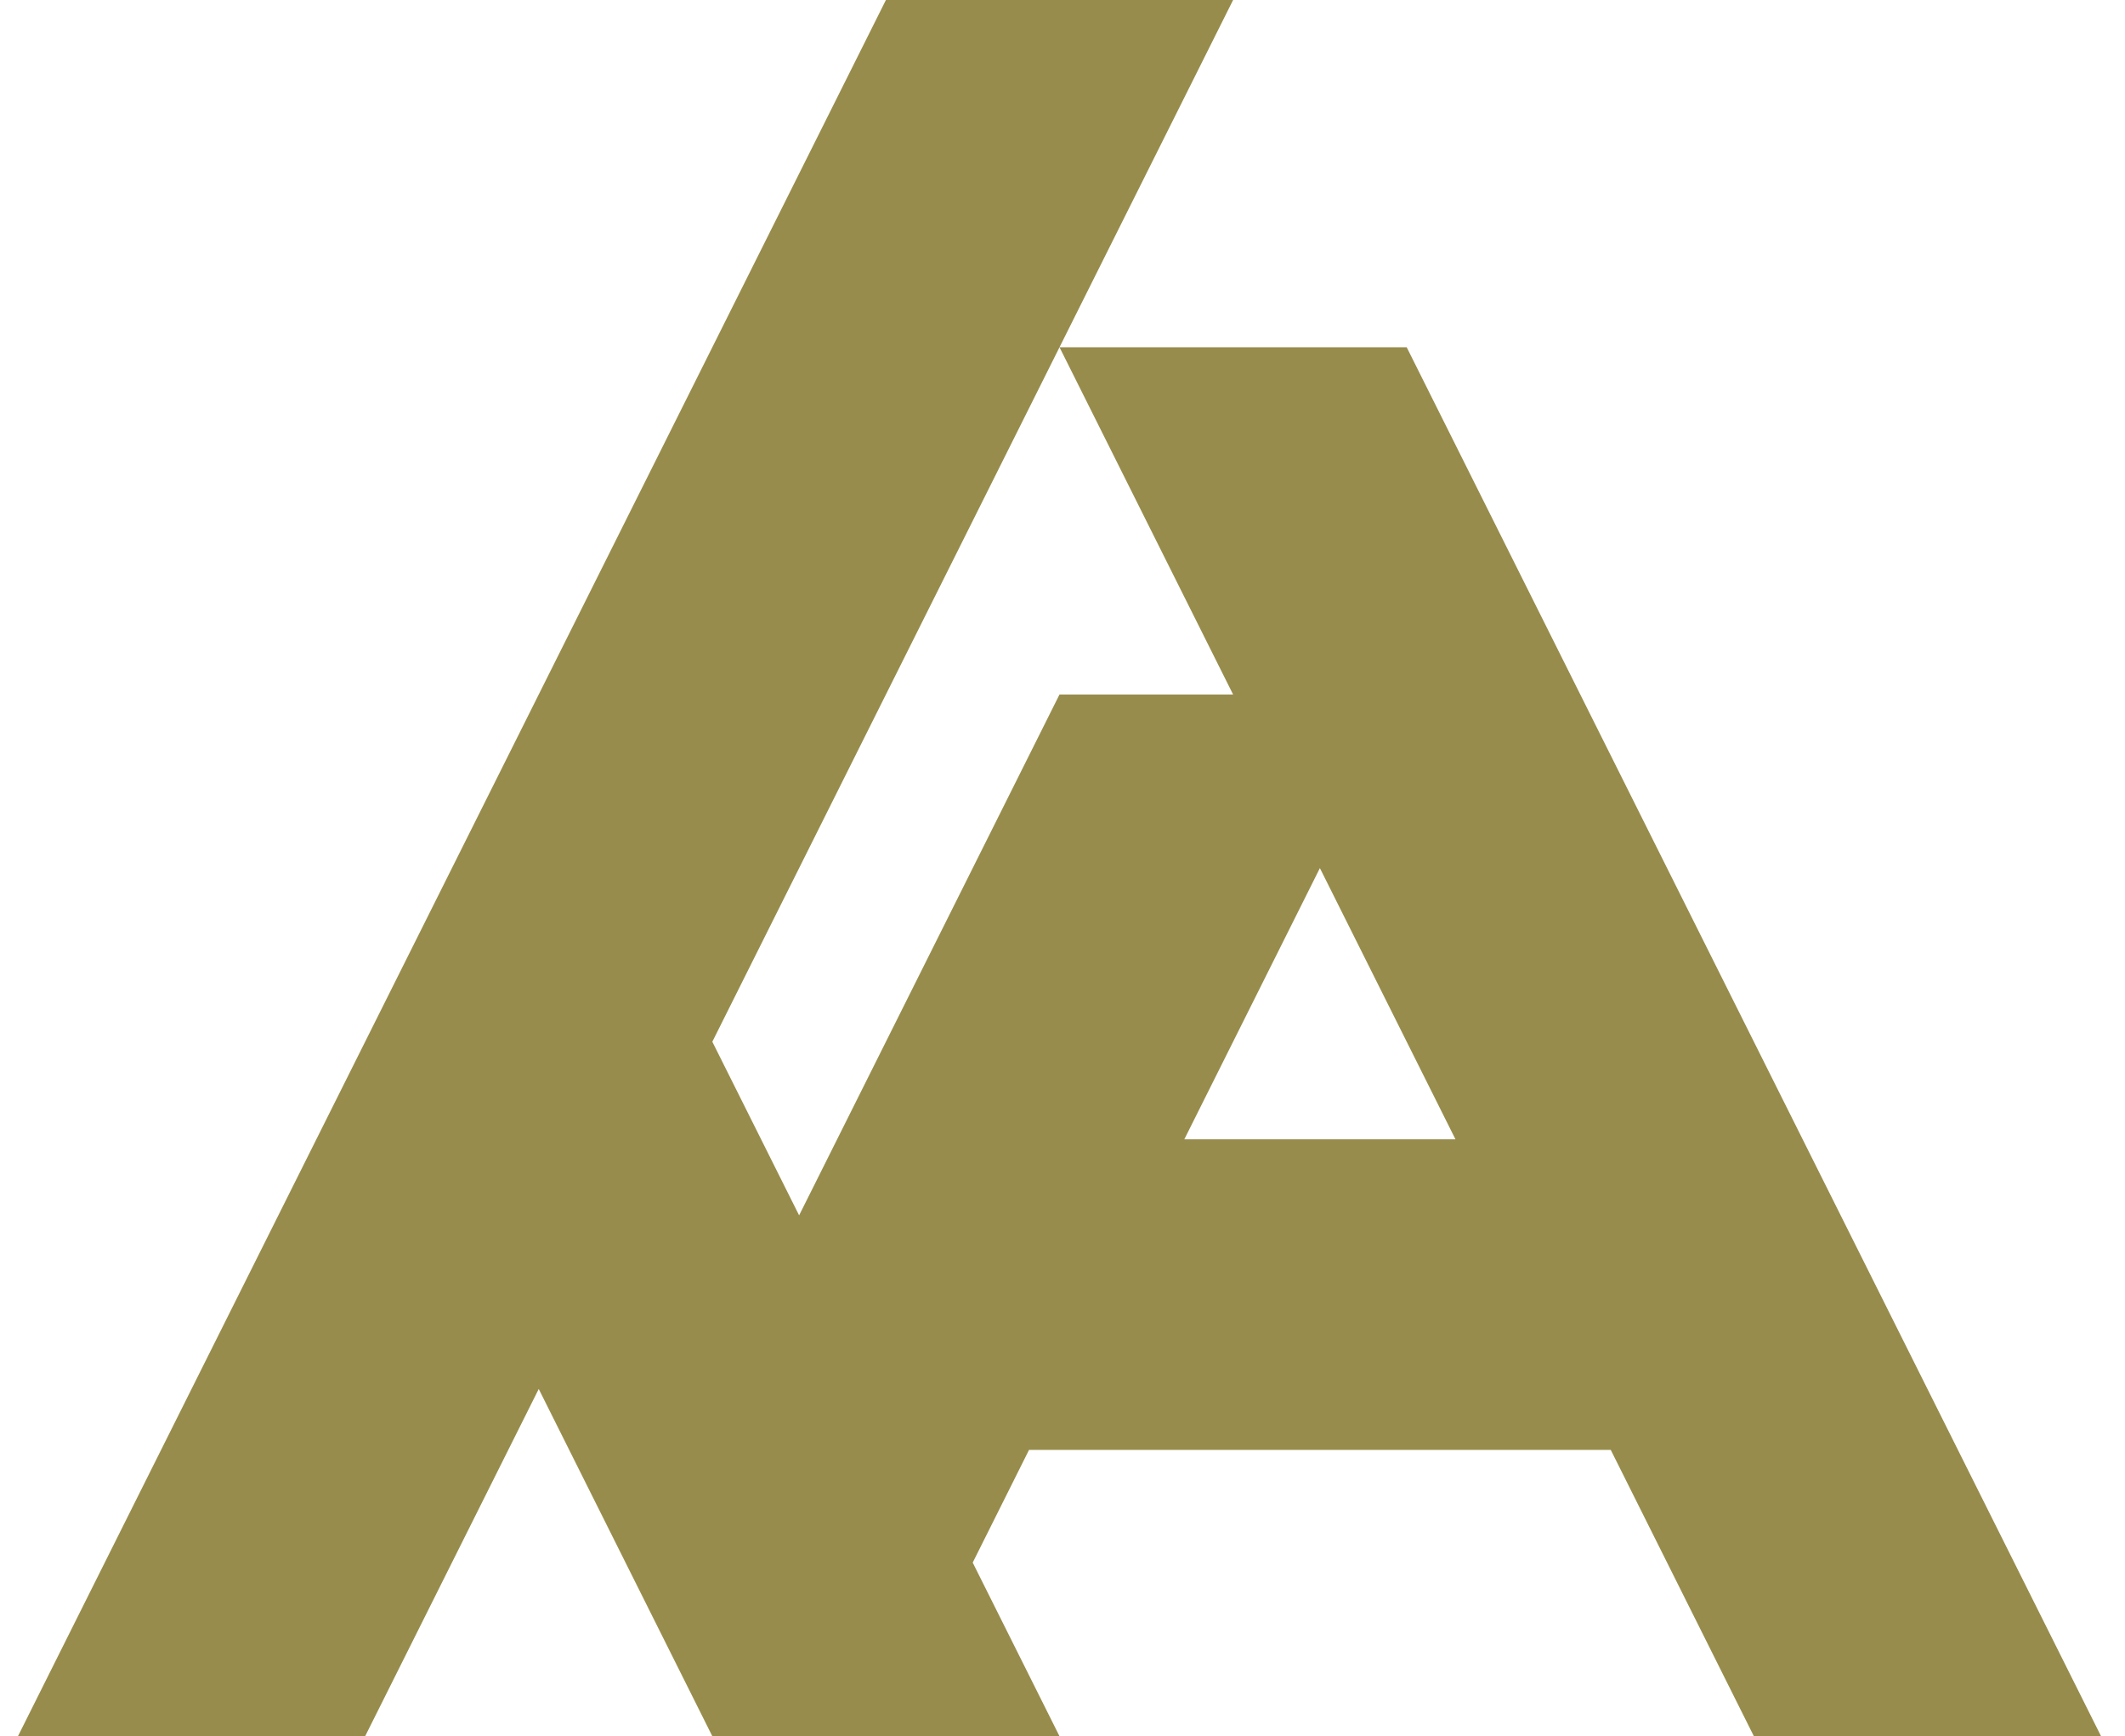 <svg width="71" height="58" viewBox="0 0 71 58" fill="none" xmlns="http://www.w3.org/2000/svg">
<path fill-rule="evenodd" clip-rule="evenodd" d="M12.2 34.8L0.6 58H12.2L18 46.4L23.8 58L29.6 58H35.4L32.5 52.2L34.382 48.435H53.818L58.6 58H70.2L47 11.6H35.4L41.2 0H29.6L18 23.2L12.2 34.8ZM35.4 11.6L41.2 23.2H35.4L26.7 40.6L23.8 34.8L35.4 11.6ZM48.63 38.06L44.1 29L39.57 38.06H48.63Z" fill="#988C4C"/>
</svg>
